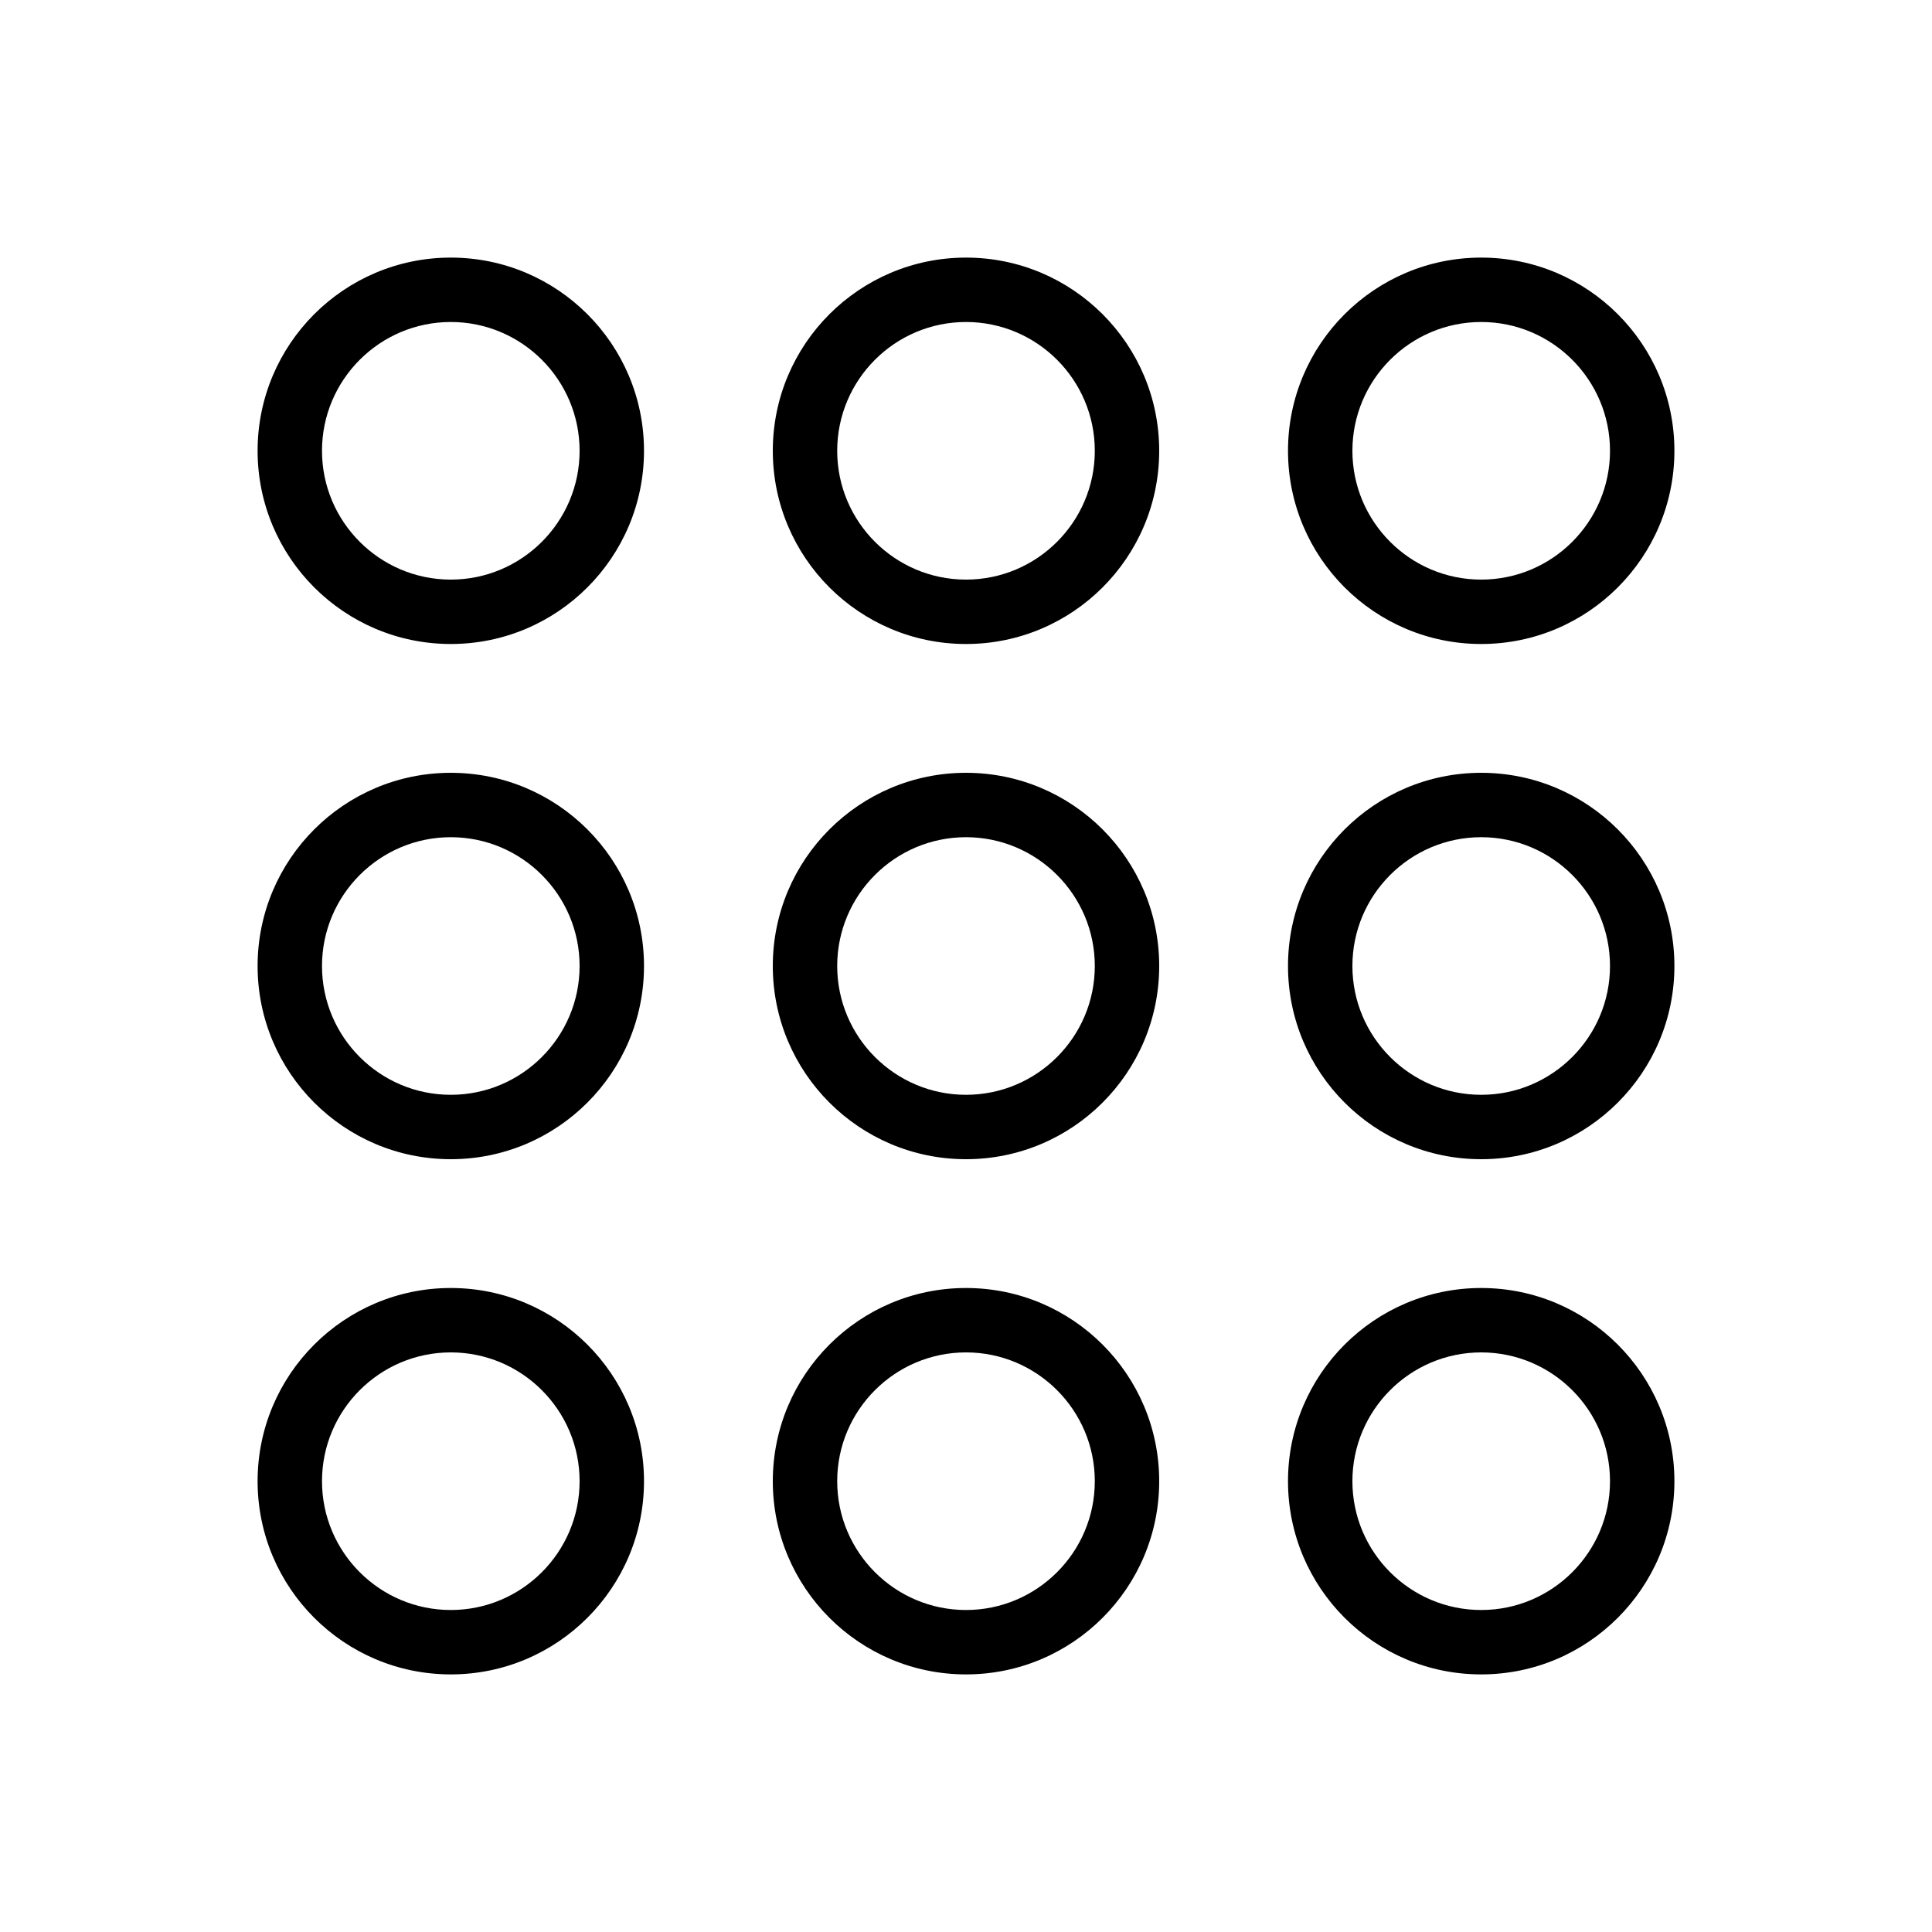 <?xml version="1.0" encoding="iso-8859-1"?>
<!DOCTYPE svg PUBLIC "-//W3C//DTD SVG 1.1//EN" "http://www.w3.org/Graphics/SVG/1.1/DTD/svg11.dtd">
<svg version="1.1" xmlns="http://www.w3.org/2000/svg" xmlns:xlink="http://www.w3.org/1999/xlink" x="0px" y="0px" width="30" height="30" viewBox="0 0 30 30" xml:space="preserve">
    <g transform="translate(-510 -800)">
        <g xmlns="http://www.w3.org/2000/svg" xmlns:xlink="http://www.w3.org/1999/xlink" id="circle-nine-7">
		<path d="M517,804c-1.656,0-3,1.344-3,3s1.344,3,3,3s3-1.344,3-3S518.656,804,517,804z M517,809c-1.103,0-2-0.897-2-2s0.897-2,2-2    s2,0.897,2,2S518.103,809,517,809z"/>
		<path d="M525,810c1.656,0,3-1.344,3-3s-1.344-3-3-3s-3,1.344-3,3S523.344,810,525,810z M525,805c1.103,0,2,0.897,2,2s-0.897,2-2,2    s-2-0.897-2-2S523.897,805,525,805z"/>
		<path d="M533,810c1.656,0,3-1.344,3-3s-1.344-3-3-3s-3,1.344-3,3S531.344,810,533,810z M533,805c1.103,0,2,0.897,2,2s-0.897,2-2,2    s-2-0.897-2-2S531.897,805,533,805z"/>
		<path d="M517,812c-1.656,0-3,1.344-3,3s1.344,3,3,3s3-1.344,3-3S518.656,812,517,812z M517,817c-1.103,0-2-0.897-2-2s0.897-2,2-2    s2,0.897,2,2S518.103,817,517,817z"/>
		<path d="M525,818c1.656,0,3-1.344,3-3s-1.344-3-3-3s-3,1.344-3,3S523.344,818,525,818z M525,813c1.103,0,2,0.897,2,2s-0.897,2-2,2    s-2-0.897-2-2S523.897,813,525,813z"/>
		<path d="M533,818c1.656,0,3-1.344,3-3s-1.344-3-3-3s-3,1.344-3,3S531.344,818,533,818z M533,813c1.103,0,2,0.897,2,2s-0.897,2-2,2    s-2-0.897-2-2S531.897,813,533,813z"/>
		<path d="M517,820c-1.656,0-3,1.344-3,3s1.344,3,3,3s3-1.344,3-3S518.656,820,517,820z M517,825c-1.103,0-2-0.897-2-2s0.897-2,2-2    s2,0.897,2,2S518.103,825,517,825z"/>
		<path d="M525,826c1.656,0,3-1.344,3-3s-1.344-3-3-3s-3,1.344-3,3S523.344,826,525,826z M525,821c1.103,0,2,0.897,2,2s-0.897,2-2,2    s-2-0.897-2-2S523.897,821,525,821z"/>
		<path d="M533,826c1.656,0,3-1.344,3-3s-1.344-3-3-3s-3,1.344-3,3S531.344,826,533,826z M533,821c1.103,0,2,0.897,2,2s-0.897,2-2,2    s-2-0.897-2-2S531.897,821,533,821z"/>
	</g>
	
    </g>
</svg>
